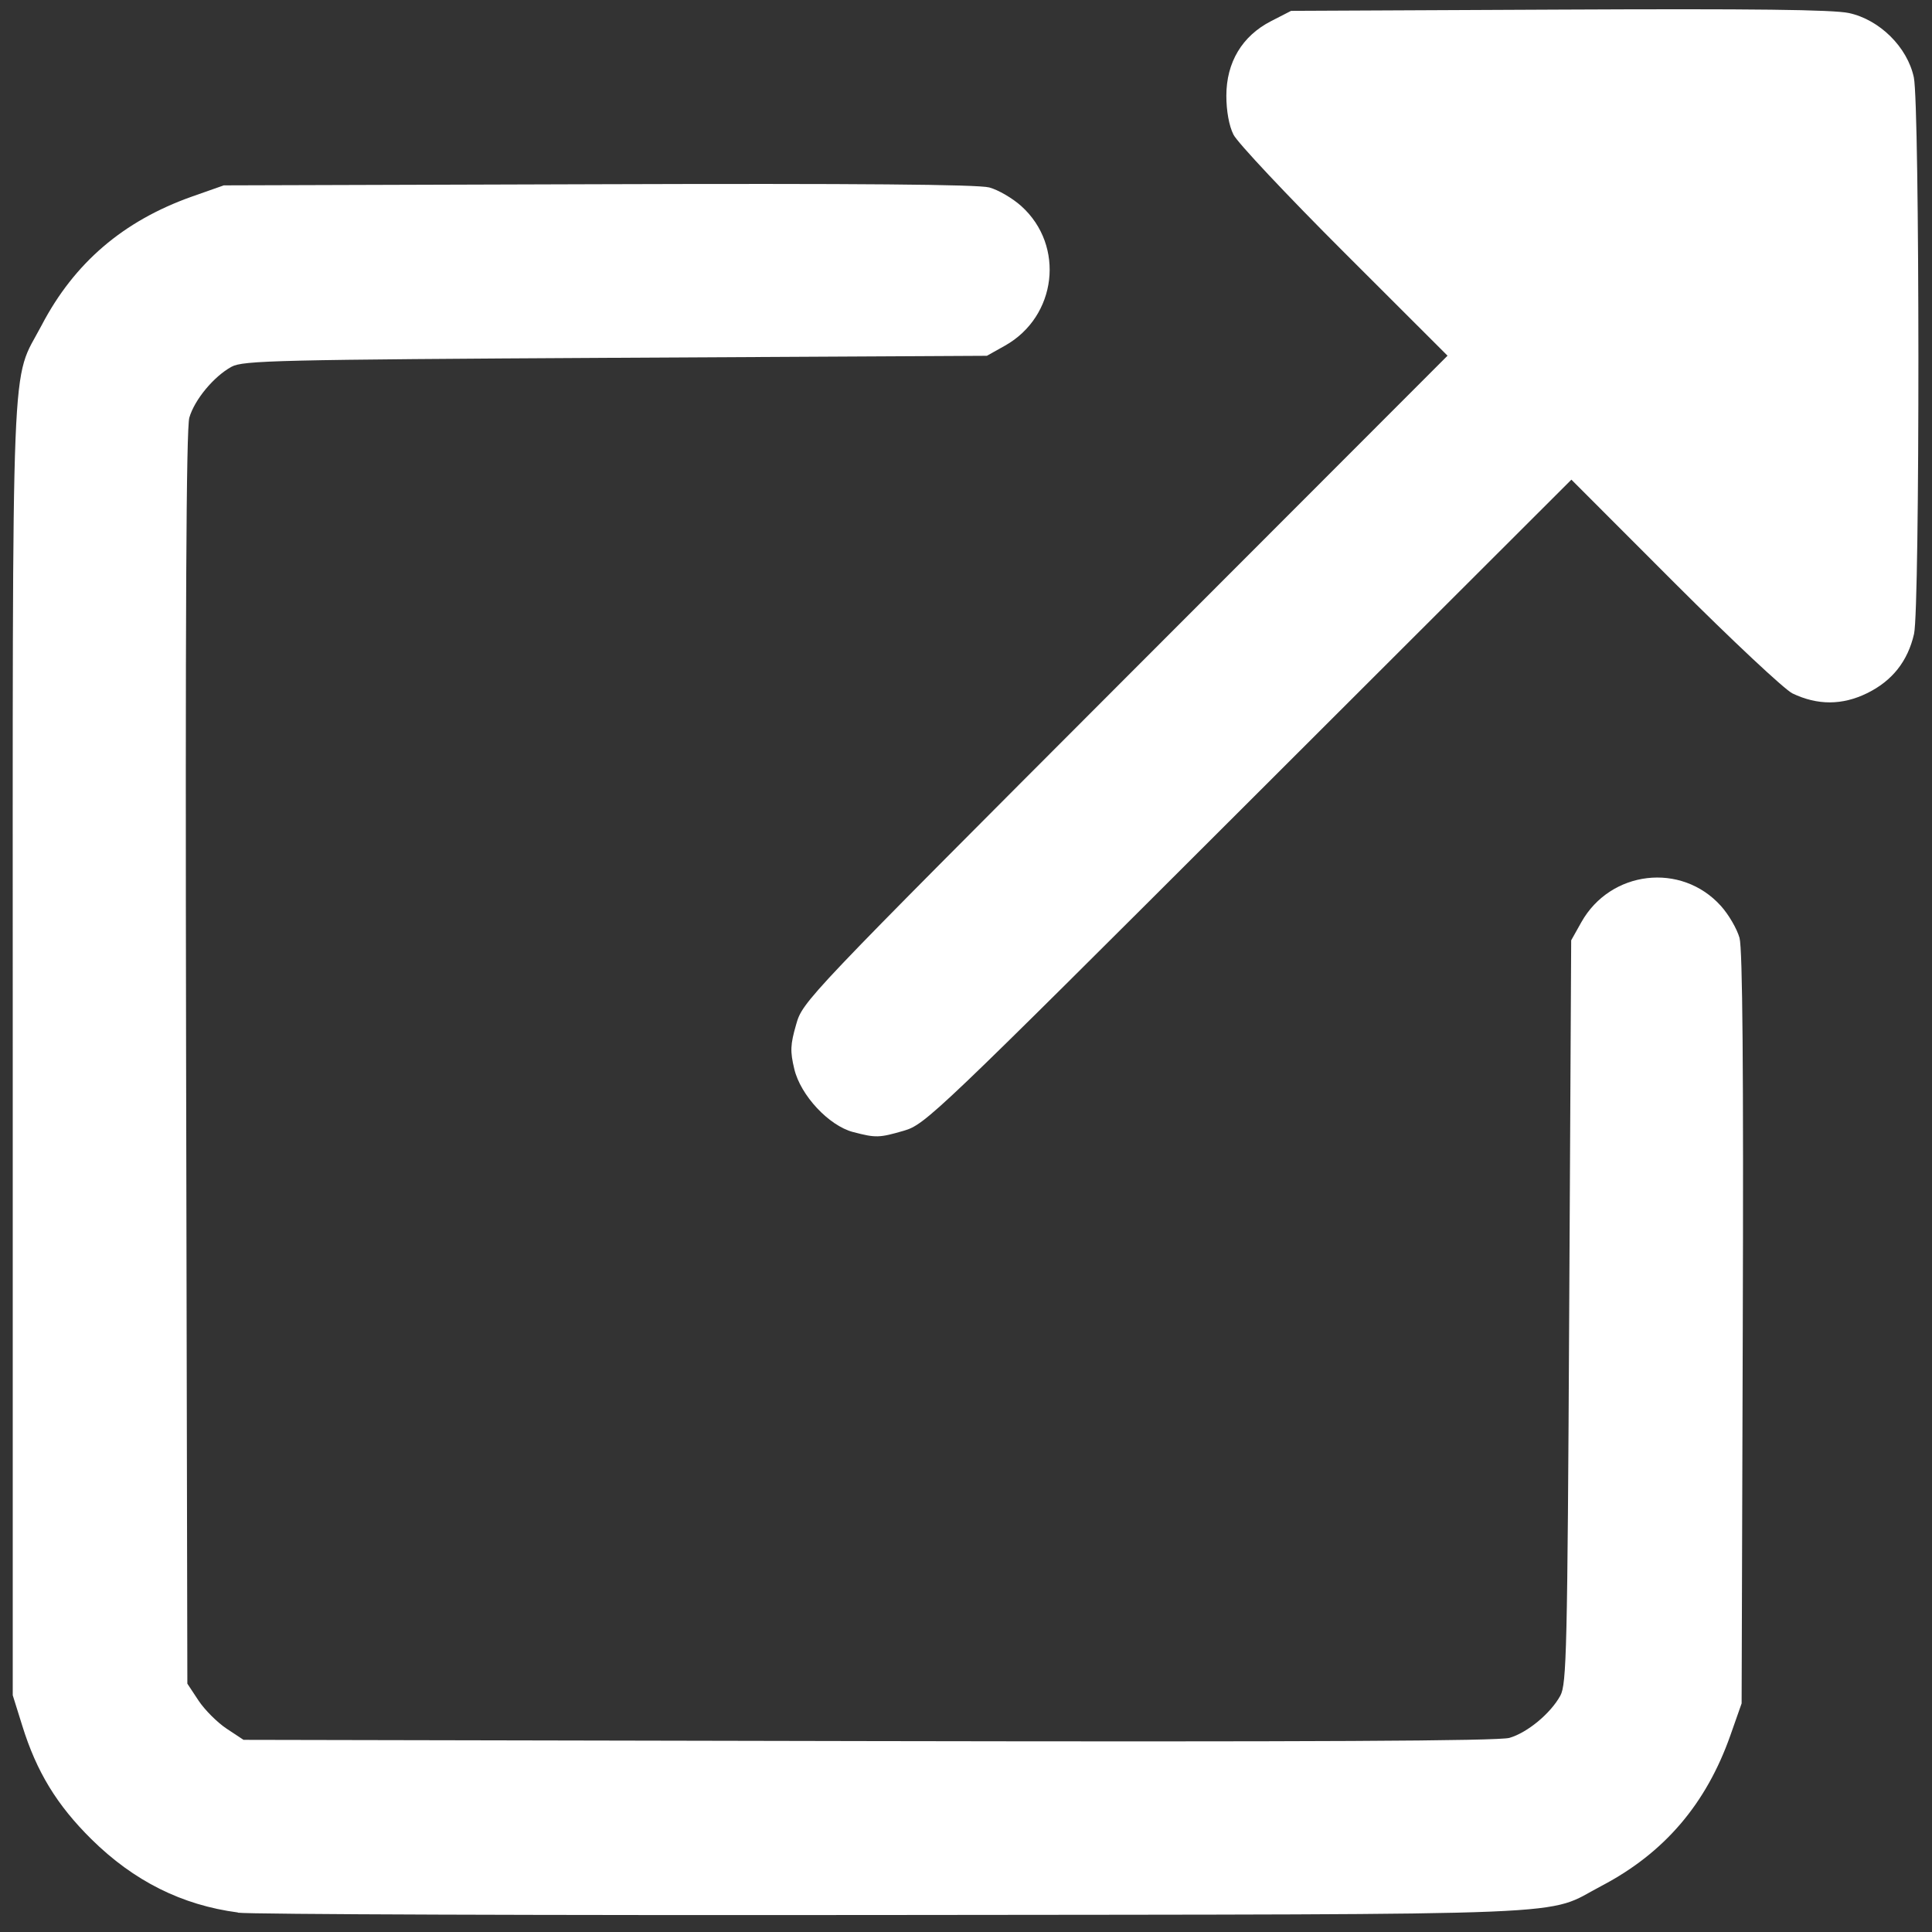 <?xml version="1.0" encoding="UTF-8" standalone="no"?>
<!-- Created with Inkscape (http://www.inkscape.org/) -->

<svg
   width="18.5mm"
   height="18.5mm"
   viewBox="0 0 18.5 18.5"
   version="1.1"
   id="svg1"
   xml:space="preserve"
   inkscape:version="1.4 (86a8ad7, 2024-10-11)"
   sodipodi:docname="newwindowicon.svg"
   xmlns:inkscape="http://www.inkscape.org/namespaces/inkscape"
   xmlns:sodipodi="http://sodipodi.sourceforge.net/DTD/sodipodi-0.dtd"
   xmlns="http://www.w3.org/2000/svg"
   xmlns:svg="http://www.w3.org/2000/svg"><rect x="0" y="0" width="18.5" height="18.5" fill="#333333" stroke="none"/><sodipodi:namedview
     id="namedview1"
     pagecolor="#ffffff"
     bordercolor="#000000"
     borderopacity="0.25"
     inkscape:showpageshadow="2"
     inkscape:pageopacity="0.0"
     inkscape:pagecheckerboard="0"
     inkscape:deskcolor="#d1d1d1"
     inkscape:document-units="mm"
     inkscape:zoom="7.4332772"
     inkscape:cx="63.363707"
     inkscape:cy="49.977956"
     inkscape:window-width="1920"
     inkscape:window-height="991"
     inkscape:window-x="2391"
     inkscape:window-y="-9"
     inkscape:window-maximized="1"
     inkscape:current-layer="layer1"
     showguides="true" /><defs
     id="defs1" /><g
     inkscape:label="Layer 1"
     inkscape:groupmode="layer"
     id="layer1"><path
       style="fill:#ffffff"
       d="M 2.278,18.313 C 1.743,18.243 1.281,18.012 0.876,17.612 0.545,17.285 0.35,16.966 0.213,16.524 L 0.122,16.233 v -6.179 c 0,-6.913 -0.021,-6.372 0.276,-6.938 C 0.711,2.517 1.18,2.116 1.836,1.883 L 2.143,1.775 5.73,1.764 c 2.486,-0.008 3.634,0.002 3.743,0.031 0.086,0.023 0.224,0.104 0.307,0.179 0.42,0.379 0.34,1.057 -0.157,1.336 l -0.173,0.097 -3.556,0.019 C 2.643,3.444 2.327,3.452 2.217,3.512 2.047,3.605 1.863,3.827 1.813,3.999 1.783,4.103 1.774,5.89 1.782,10.134 l 0.012,5.988 0.107,0.162 c 0.059,0.089 0.18,0.21 0.269,0.269 l 0.162,0.107 5.988,0.012 c 4.243,0.008 6.031,-8.39e-4 6.134,-0.031 0.172,-0.05 0.394,-0.234 0.487,-0.404 0.06,-0.11 0.068,-0.426 0.085,-3.677 l 0.019,-3.556 0.097,-0.173 c 0.279,-0.497 0.957,-0.577 1.336,-0.157 0.075,0.083 0.155,0.221 0.179,0.307 0.029,0.108 0.039,1.257 0.031,3.743 l -0.011,3.587 -0.108,0.307 c -0.232,0.657 -0.633,1.125 -1.231,1.439 -0.564,0.295 -0.011,0.272 -6.783,0.28 -3.335,0.004 -6.159,-0.006 -6.277,-0.022 z m 5.891,-7.473 c -0.232,-0.061 -0.503,-0.351 -0.563,-0.603 -0.041,-0.17 -0.038,-0.234 0.017,-0.425 0.064,-0.225 0.077,-0.238 3.151,-3.316 L 13.861,3.406 12.87,2.416 C 12.324,1.871 11.848,1.364 11.811,1.289 c -0.042,-0.084 -0.068,-0.226 -0.068,-0.372 -1.86e-4,-0.32 0.151,-0.572 0.427,-0.714 l 0.193,-0.099 2.566,-0.012 c 1.861,-0.009 2.624,1.7958e-4 2.776,0.033 0.294,0.064 0.559,0.326 0.621,0.616 0.057,0.268 0.059,5.078 0.002,5.329 -0.06,0.262 -0.209,0.45 -0.45,0.568 -0.237,0.116 -0.473,0.117 -0.714,0.002 -0.075,-0.036 -0.582,-0.511 -1.127,-1.056 l -0.99,-0.991 -3.09,3.086 C 8.957,10.675 8.861,10.767 8.656,10.827 c -0.237,0.069 -0.27,0.07 -0.486,0.013 z"
       id="path1" /></g></svg>
